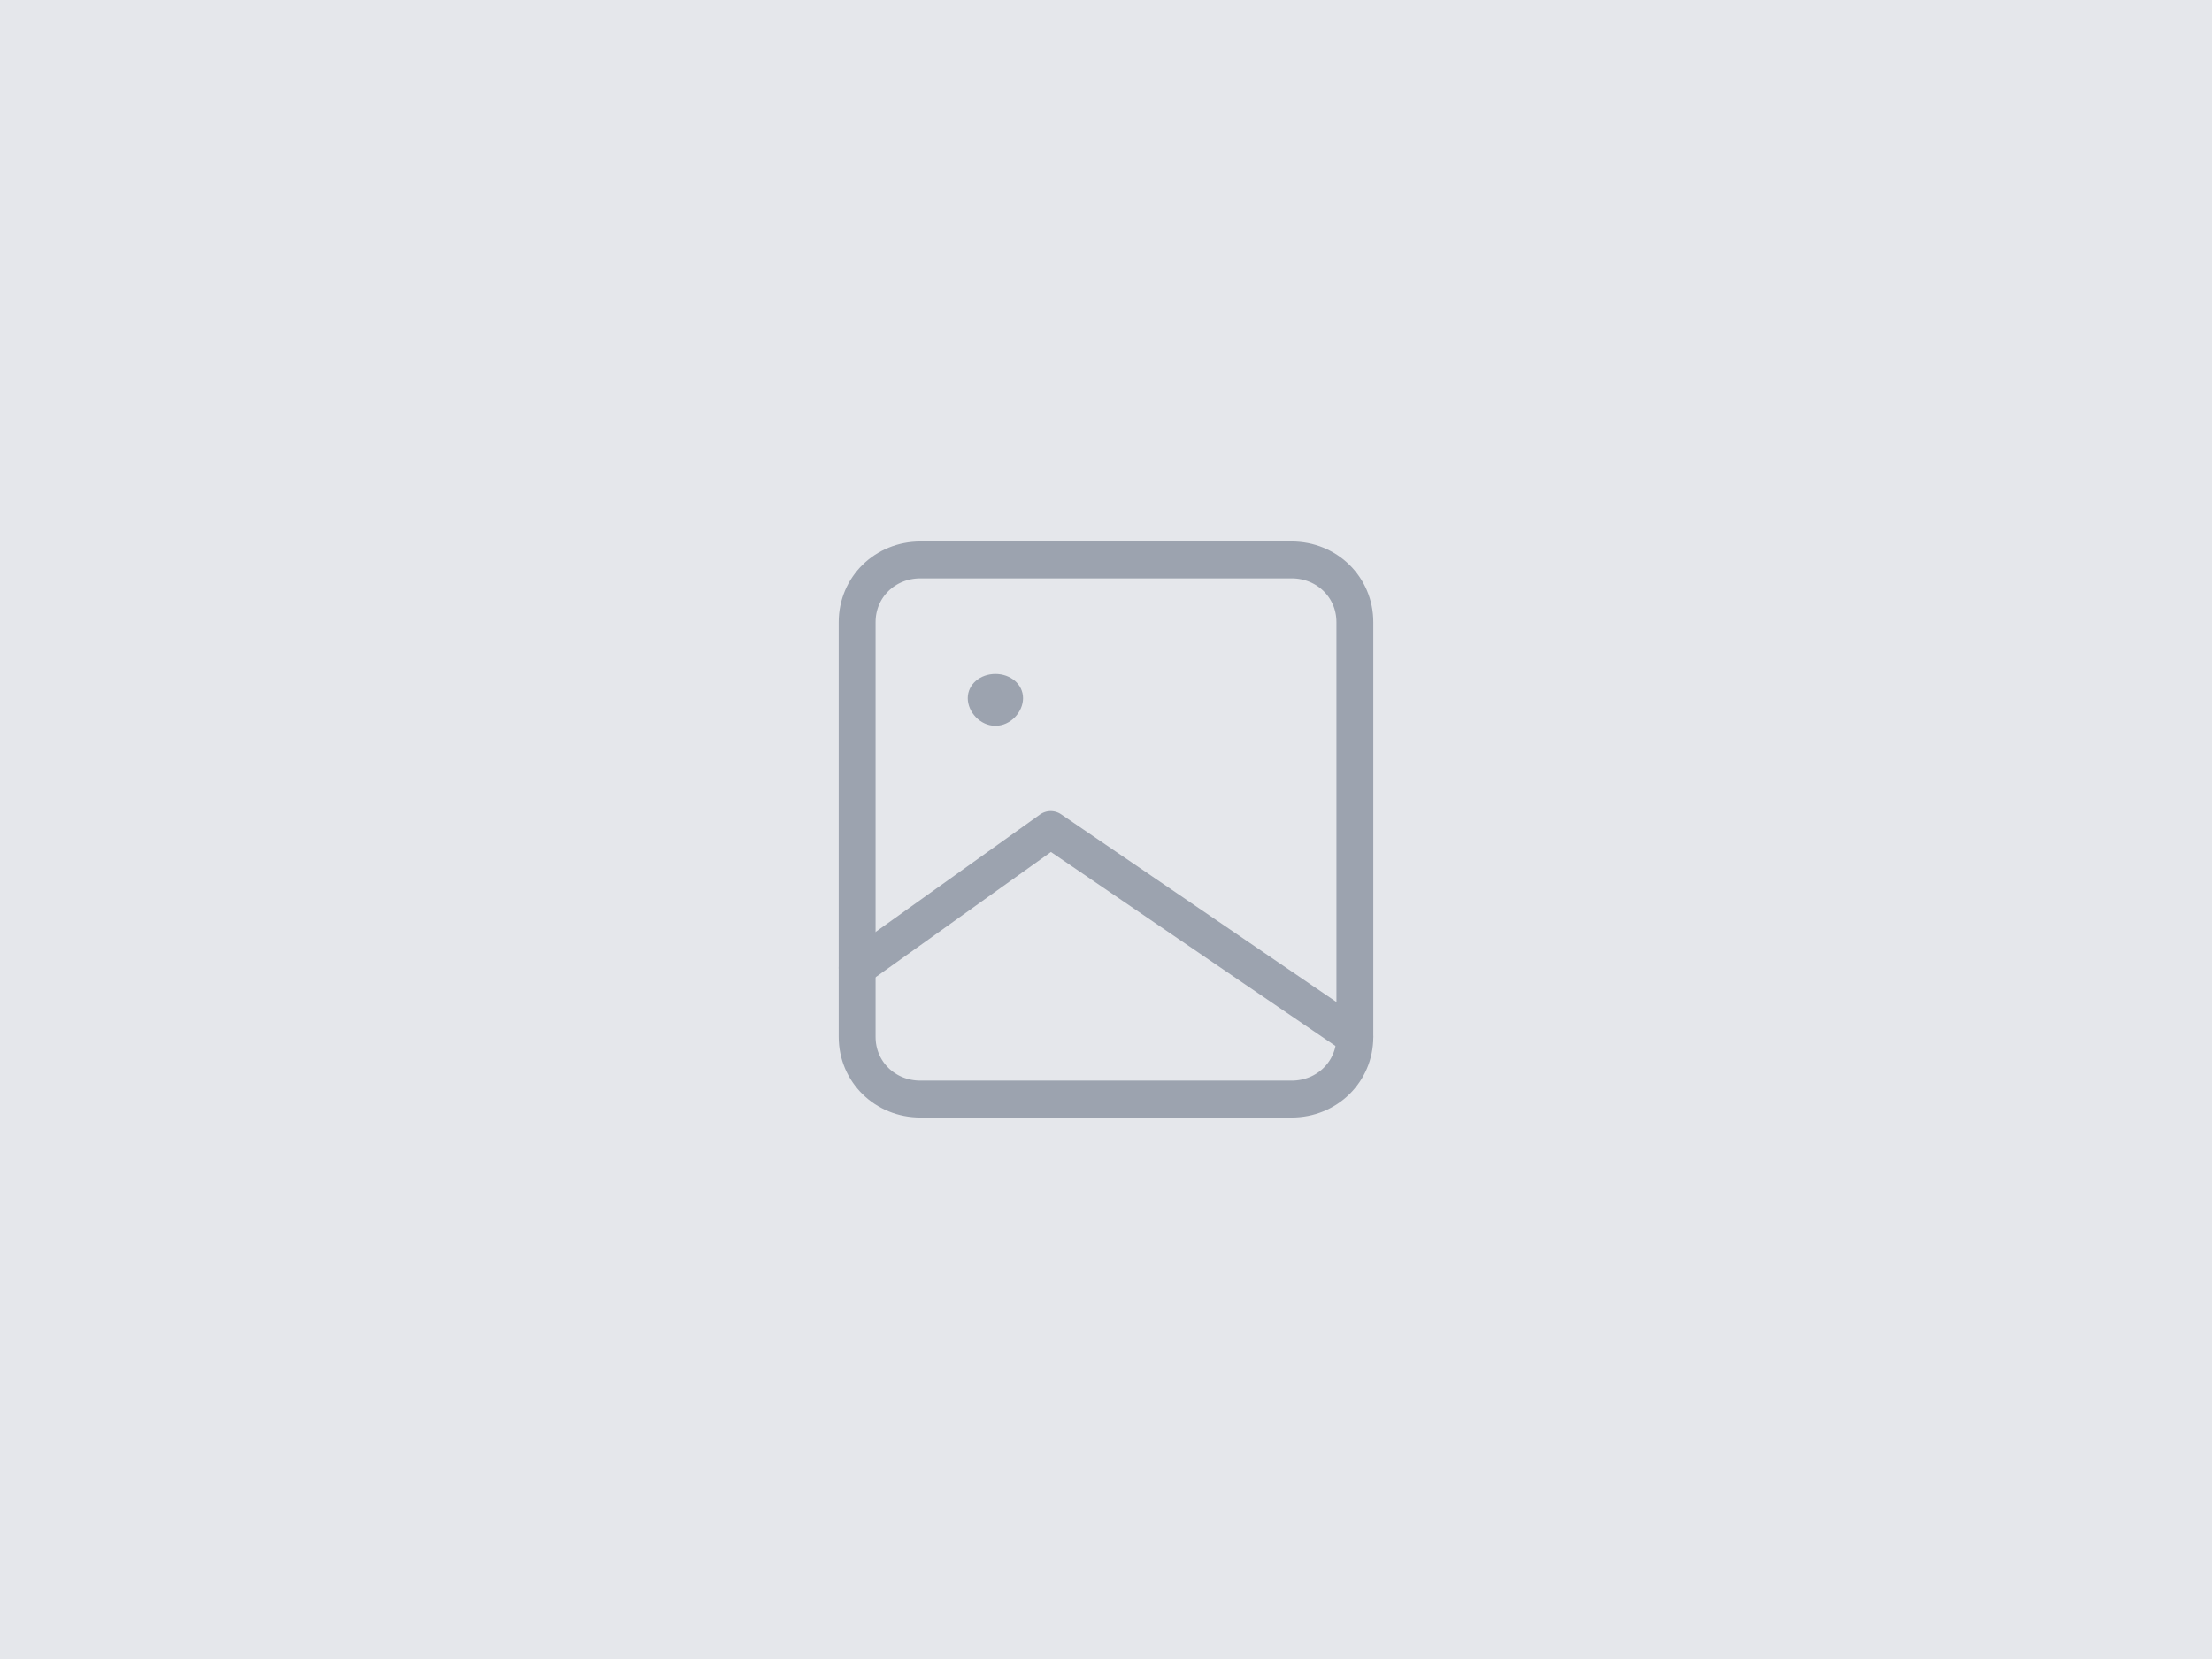<svg xmlns="http://www.w3.org/2000/svg" width="120" height="90" viewBox="0 0 120 90" fill="none">
  <rect width="120" height="90" fill="#E5E7EB"/>
  <path d="M46.5 33.75C46.5 31.847 48.022 30.375 49.929 30.375H70.071C71.978 30.375 73.5 31.847 73.5 33.75V56.25C73.5 58.153 71.978 59.625 70.071 59.625H49.929C48.022 59.625 46.5 58.153 46.5 56.25V33.75Z" stroke="#9CA3AF" stroke-width="2" stroke-linecap="round" stroke-linejoin="round"/>
  <path d="M54 39.375C54.828 39.375 55.5 38.624 55.5 37.875C55.5 37.126 54.828 36.562 54 36.562C53.172 36.562 52.5 37.126 52.5 37.875C52.5 38.624 53.172 39.375 54 39.375Z" fill="#9CA3AF"/>
  <path d="M46.5 52.5L57 45L73.5 56.25" stroke="#9CA3AF" stroke-width="2" stroke-linecap="round" stroke-linejoin="round"/>
</svg>